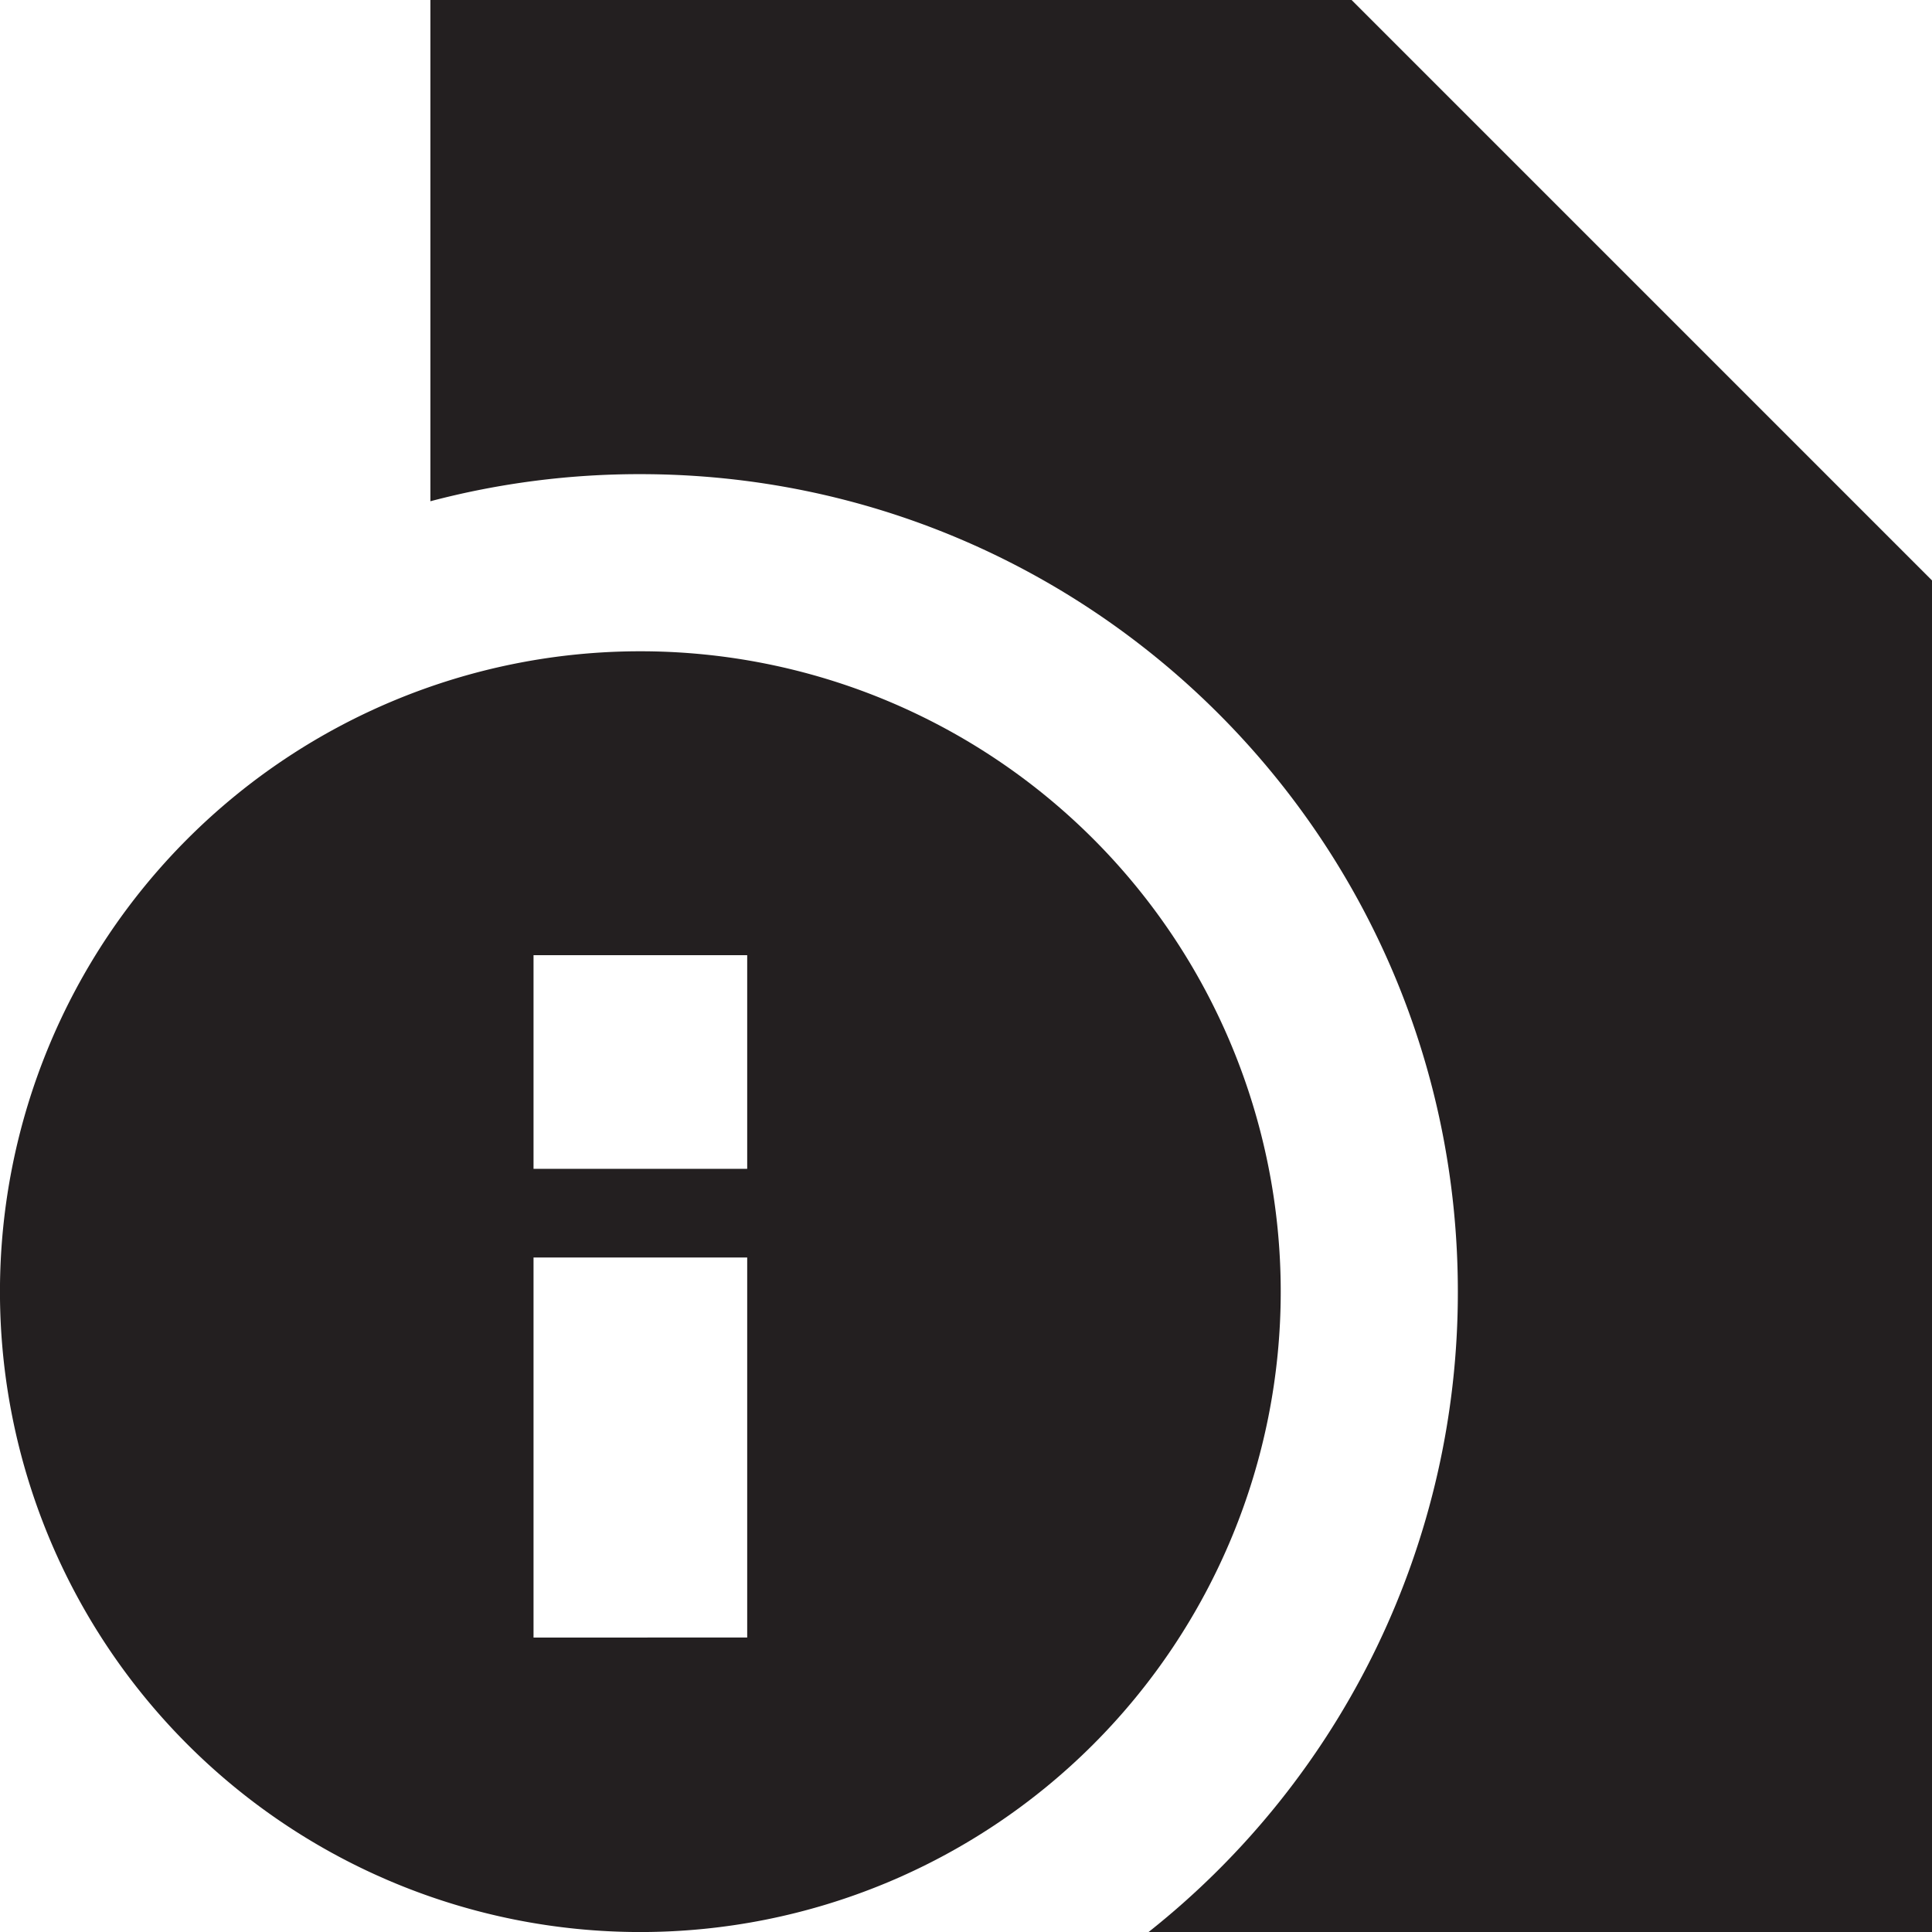 <svg id="Properties" xmlns="http://www.w3.org/2000/svg" viewBox="0 0 519.64 519.64"><defs><style>.cls-1{fill:#231f20;}</style></defs><path class="cls-1" d="M559.82,196.29V559.82H349.11a219.45,219.45,0,0,0,83.18-172.23c0-121.44-98.44-219.88-219.88-219.88A220,220,0,0,0,155.94,175V40.18H403.71Z" transform="translate(-40.18 -40.18)"/><path class="cls-1" d="M212.41,215.35A172.24,172.24,0,1,0,384.65,387.59,172.24,172.24,0,0,0,212.41,215.35Zm28.74,265.27H183.68V378.41h57.47Zm0-126.06H183.68V297.09h57.47Z" transform="translate(-40.18 -40.18)"/></svg>